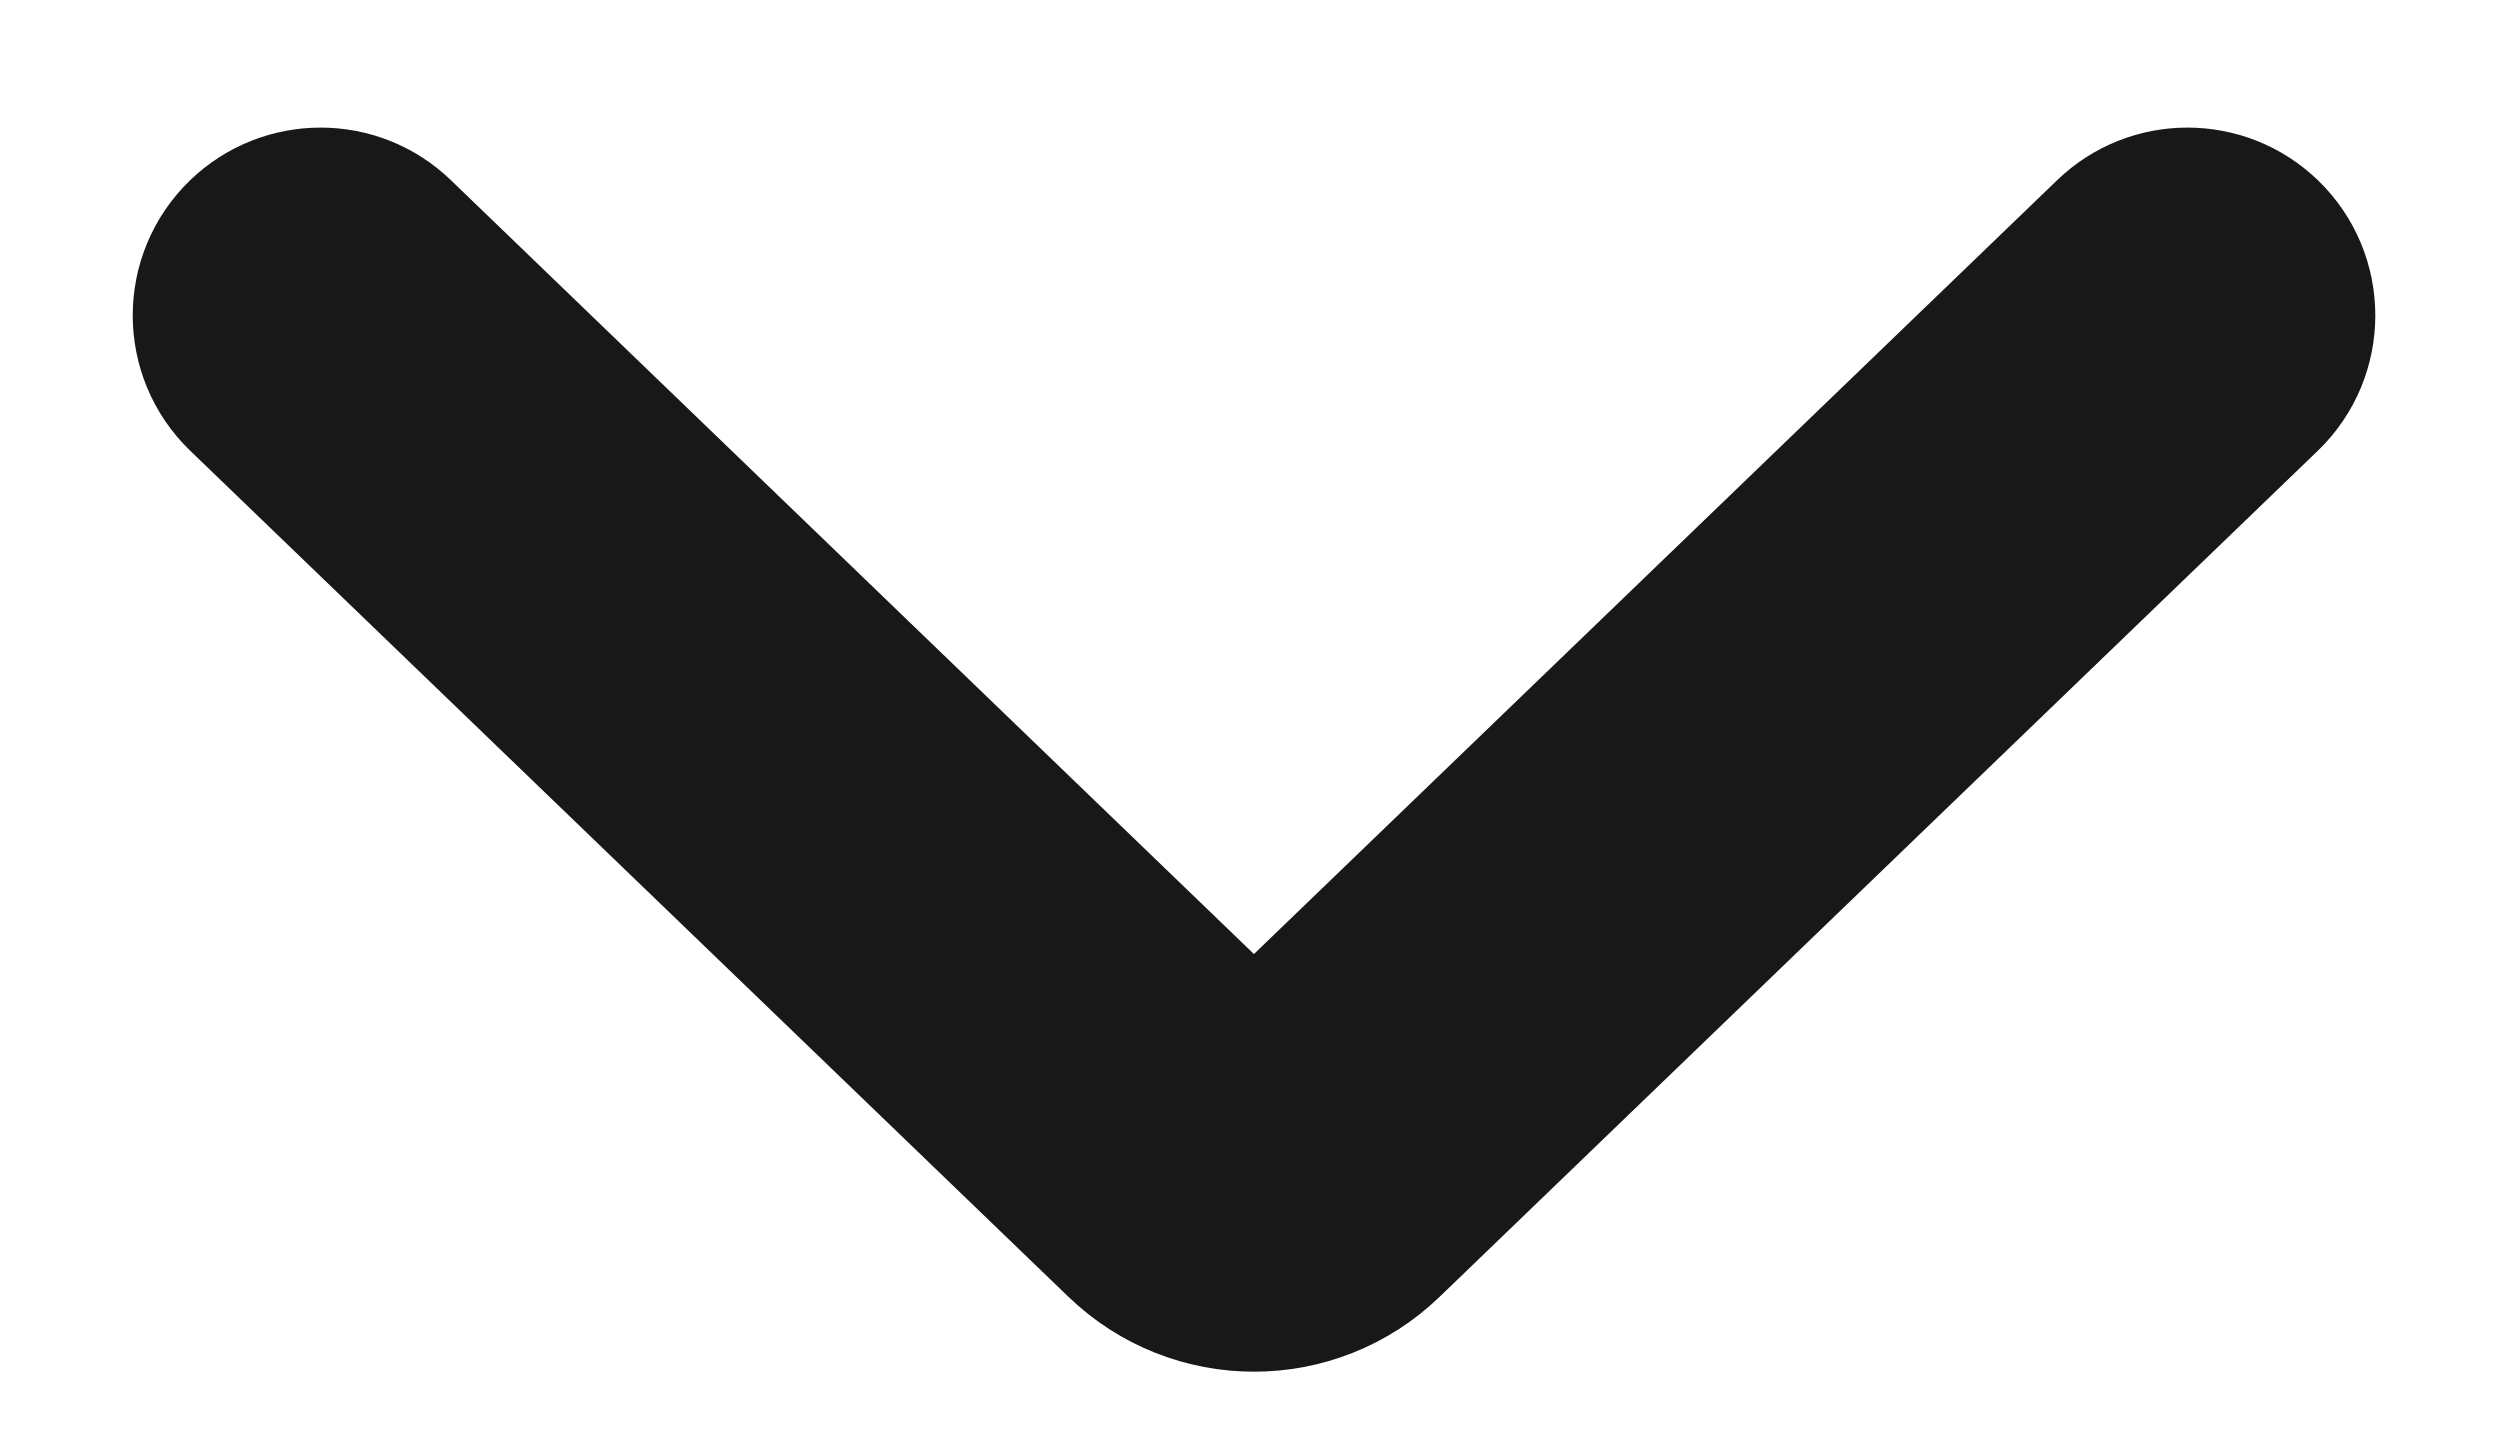 <svg width="14" height="8" viewBox="0 0 14 8" fill="none" xmlns="http://www.w3.org/2000/svg">
<path fill-rule="evenodd" clip-rule="evenodd" d="M7.022 6.037L2.178 1.369C1.965 1.163 1.626 1.163 1.412 1.369C1.187 1.586 1.187 1.947 1.412 2.164L6.329 6.901C6.716 7.275 7.329 7.275 7.716 6.901L12.633 2.164C12.858 1.947 12.858 1.586 12.633 1.369C12.419 1.163 12.08 1.163 11.867 1.369L7.022 6.037Z" fill="#181818" stroke="#181818"/>
</svg>
